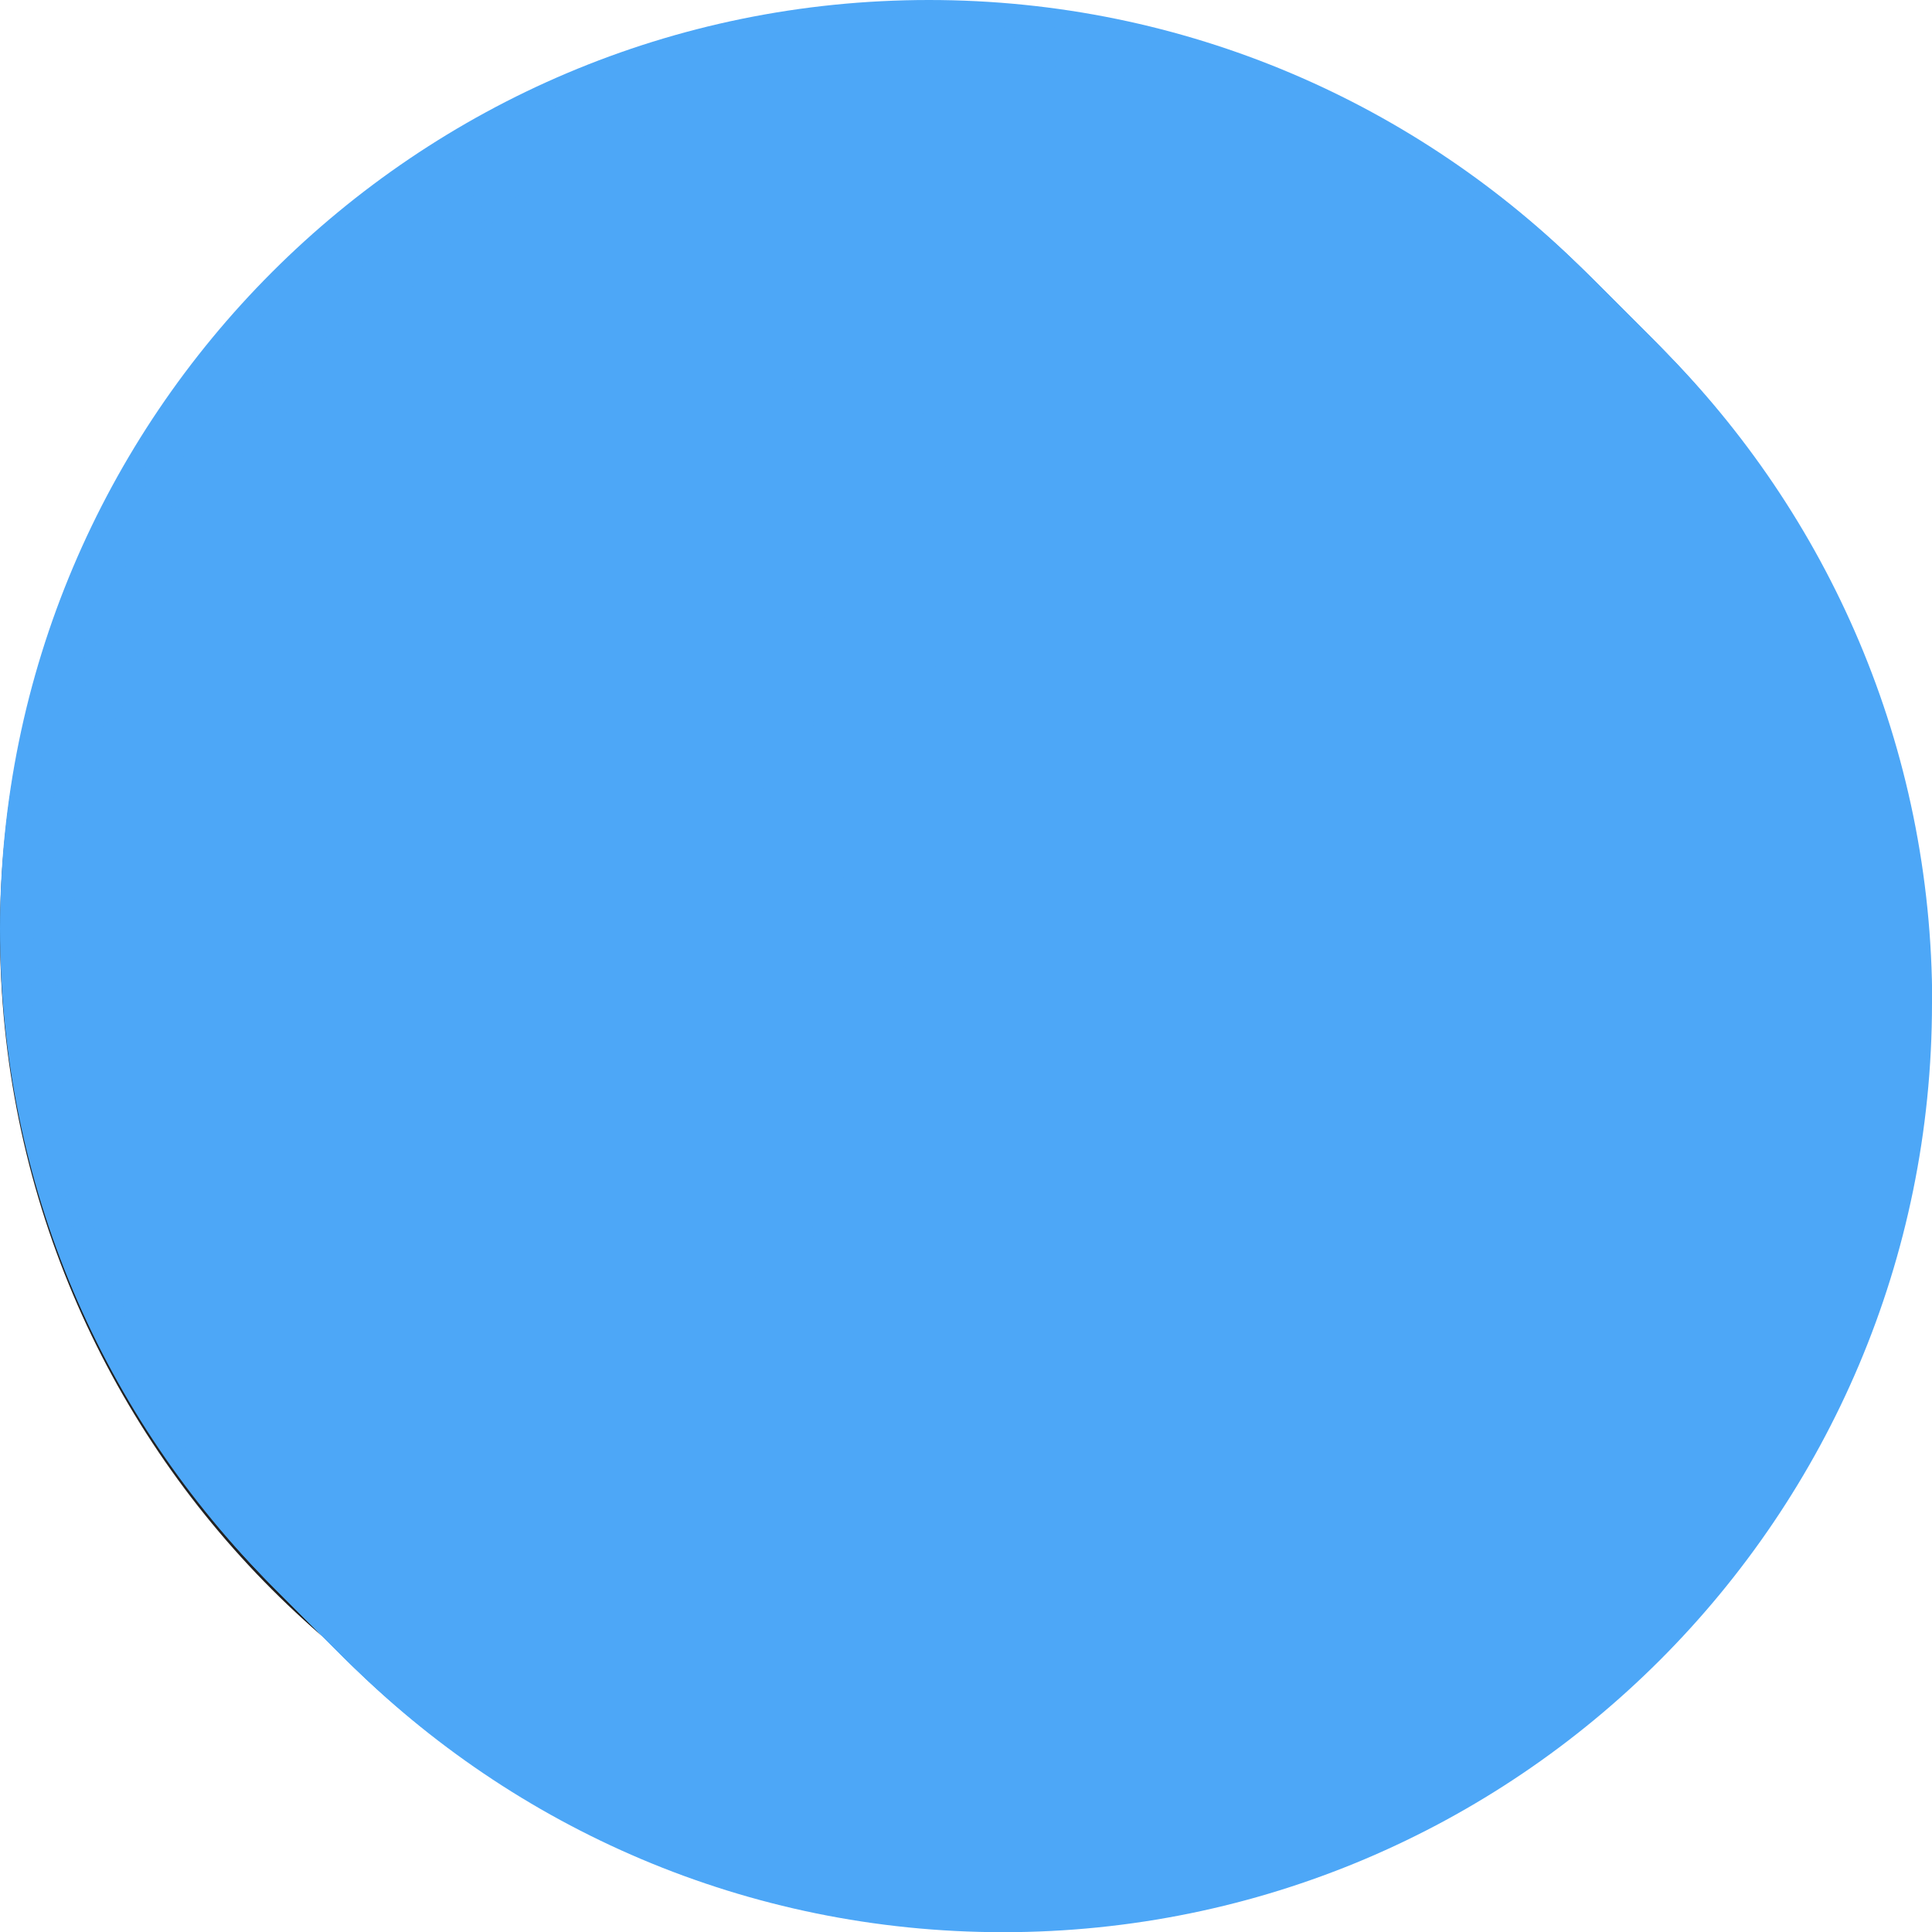 <?xml version="1.0" encoding="UTF-8"?>
<svg xmlns="http://www.w3.org/2000/svg" viewBox="0 0 99.81 99.81">
  <defs>
    <style>
      .cls-1 {
        fill: #4DA7F7;
      }

      .cls-1, .cls-2, .cls-3, .cls-4, .cls-5, .cls-6, .cls-7, .cls-8, .cls-9, .cls-10, .cls-11, .cls-12, .cls-13, .cls-14, .cls-15, .cls-16, .cls-17, .cls-18, .cls-19, .cls-20, .cls-21, .cls-22, .cls-23, .cls-24, .cls-25, .cls-26, .cls-27, .cls-28, .cls-29, .cls-30, .cls-31, .cls-32, .cls-33 {
        stroke-width: 0px;
      }

      .cls-2 {
        fill: #222222;
      }

      .cls-3 {
        fill: #4DA7F7;
      }

      .cls-4 {
        fill: #4DA7F7;
      }

      .cls-5 {
        fill: #4DA7F7;
      }

      .cls-6 {
        fill: #4DA7F7;
      }

      .cls-34 {
        isolation: isolate;
      }

      .cls-7 {
        fill: #4DA7F7;
      }

      .cls-8 {
        fill: #4DA7F7;
      }

      .cls-9 {
        fill: #4DA7F7;
      }

      .cls-10 {
        fill: #4DA7F7;
      }

      .cls-11 {
        fill: #4DA7F7;
      }

      .cls-12 {
        fill: #4DA7F7;
      }

      .cls-13 {
        fill: #4DA7F7;
      }

      .cls-14 {
        fill: #4DA7F7;
      }

      .cls-15 {
        fill: #4DA7F7;
      }

      .cls-16 {
        fill: #4DA7F7;
      }

      .cls-17 {
        fill: #4DA7F7;
      }

      .cls-18 {
        fill: #4DA7F7;
      }

      .cls-19 {
        fill: #4DA7F7;
      }

      .cls-20 {
        fill: #4DA7F7;
      }

      .cls-21 {
        fill: #4DA7F7;
      }

      .cls-22 {
        fill: #4DA7F7;
      }

      .cls-23 {
        fill: #4DA7F7;
      }

      .cls-24 {
        fill: #4DA7F7;
      }

      .cls-25 {
        fill: #4DA7F7;
      }

      .cls-26 {
        fill: #4DA7F7;
      }

      .cls-27 {
        fill: #4DA7F7;
      }

      .cls-28 {
        fill: #4DA7F7;
      }

      .cls-29 {
        fill: #4DA7F7;
      }

      .cls-30 {
        fill: #4DA7F7;
      }

      .cls-31 {
        fill: #4DA7F7;
      }

      .cls-32 {
        fill: #4DA7F7;
      }

      .cls-35 {
        mix-blend-mode: multiply;
      }

      .cls-33 {
        fill: #4DA7F7;
      }
    </style>
  </defs>
  <g class="cls-34">
    <g id="Layer_1" data-name="Layer 1">
      <g>
        <path class="cls-2" d="m95.97,48.18c0,26.5-21.48,47.99-47.99,47.99S0,74.69,0,48.18,21.48.2,47.99.2s47.99,21.49,47.99,47.99Z"/>
        <g class="cls-35">
          <path class="cls-19" d="m95.97,47.99c0,26.5-21.48,47.99-47.99,47.99S0,74.49,0,47.99,21.48,0,47.99,0s47.99,21.49,47.99,47.99Z"/>
          <path class="cls-1" d="m96.1,48.11c0,26.5-21.48,47.99-47.99,47.99S.12,74.61.12,48.11,21.61.12,48.11.12s47.99,21.49,47.99,47.99Z"/>
          <path class="cls-24" d="m96.22,48.24c0,26.5-21.48,47.99-47.99,47.99S.25,74.74.25,48.24,21.73.25,48.23.25s47.99,21.49,47.99,47.99Z"/>
          <path class="cls-28" d="m96.35,48.36c0,26.5-21.48,47.99-47.99,47.99S.37,74.86.37,48.36,21.86.37,48.36.37s47.99,21.49,47.99,47.99Z"/>
          <path class="cls-25" d="m96.47,48.48c0,26.5-21.48,47.99-47.99,47.99S.5,74.98.5,48.48,21.98.5,48.48.5s47.99,21.49,47.99,47.99Z"/>
          <path class="cls-30" d="m96.59,48.61c0,26.5-21.48,47.99-47.99,47.99S.62,75.11.62,48.61,22.1.62,48.61.62s47.99,21.49,47.99,47.99Z"/>
          <path class="cls-3" d="m96.72,48.73c0,26.5-21.48,47.99-47.99,47.99S.74,75.23.74,48.73,22.23.74,48.73.74s47.99,21.49,47.99,47.99Z"/>
          <path class="cls-23" d="m96.84,48.85c0,26.5-21.48,47.99-47.99,47.99S.87,75.36.87,48.85,22.35.87,48.85.87s47.99,21.49,47.99,47.99Z"/>
          <path class="cls-12" d="m96.96,48.98c0,26.5-21.48,47.99-47.99,47.99S.99,75.48.99,48.98,22.48.99,48.98.99s47.99,21.49,47.99,47.99Z"/>
          <path class="cls-21" d="m97.09,49.1c0,26.5-21.48,47.99-47.99,47.99S1.11,75.6,1.11,49.1,22.6,1.11,49.1,1.11s47.99,21.49,47.99,47.99Z"/>
          <path class="cls-13" d="m97.21,49.23c0,26.5-21.48,47.99-47.99,47.99S1.24,75.73,1.24,49.23,22.72,1.24,49.23,1.24s47.99,21.49,47.99,47.99Z"/>
          <path class="cls-9" d="m97.34,49.35c0,26.5-21.48,47.99-47.99,47.99S1.36,75.85,1.36,49.35,22.85,1.36,49.35,1.36s47.99,21.49,47.99,47.99Z"/>
          <path class="cls-26" d="m97.46,49.47c0,26.5-21.48,47.99-47.99,47.99S1.49,75.98,1.49,49.47,22.97,1.49,49.47,1.49s47.99,21.49,47.99,47.99Z"/>
          <path class="cls-5" d="m97.58,49.6c0,26.5-21.48,47.99-47.99,47.99S1.61,76.1,1.61,49.6,23.09,1.61,49.6,1.61s47.99,21.49,47.99,47.99Z"/>
          <path class="cls-20" d="m97.71,49.72c0,26.5-21.48,47.99-47.99,47.99S1.73,76.22,1.73,49.72,23.22,1.73,49.72,1.73s47.99,21.49,47.99,47.99Z"/>
          <path class="cls-33" d="m97.83,49.85c0,26.5-21.48,47.99-47.99,47.99S1.86,76.35,1.86,49.85,23.34,1.86,49.84,1.86s47.99,21.49,47.99,47.99Z"/>
          <path class="cls-22" d="m97.96,49.97c0,26.5-21.48,47.99-47.99,47.99S1.98,76.47,1.98,49.97,23.47,1.98,49.97,1.98s47.99,21.49,47.99,47.99Z"/>
          <path class="cls-17" d="m98.08,50.09c0,26.5-21.48,47.99-47.99,47.99S2.11,76.59,2.11,50.09,23.59,2.11,50.09,2.11s47.99,21.49,47.99,47.99Z"/>
          <path class="cls-27" d="m98.2,50.22c0,26.5-21.48,47.99-47.99,47.99S2.23,76.72,2.23,50.22,23.71,2.23,50.22,2.23s47.99,21.49,47.99,47.99Z"/>
          <path class="cls-14" d="m98.33,50.34c0,26.5-21.48,47.99-47.99,47.99S2.35,76.84,2.35,50.34,23.84,2.35,50.34,2.35s47.99,21.49,47.99,47.99Z"/>
          <path class="cls-11" d="m98.45,50.46c0,26.5-21.48,47.99-47.99,47.99S2.48,76.97,2.48,50.46,23.96,2.48,50.46,2.48s47.99,21.49,47.99,47.99Z"/>
          <path class="cls-8" d="m98.57,50.59c0,26.5-21.48,47.99-47.99,47.99S2.6,77.09,2.6,50.59,24.09,2.6,50.59,2.6s47.99,21.49,47.99,47.99Z"/>
          <path class="cls-7" d="m98.7,50.71c0,26.5-21.48,47.99-47.99,47.99S2.73,77.21,2.73,50.71,24.21,2.73,50.71,2.73s47.99,21.49,47.99,47.99Z"/>
          <path class="cls-6" d="m98.82,50.84c0,26.5-21.48,47.99-47.99,47.99S2.85,77.34,2.85,50.84,24.33,2.85,50.84,2.85s47.99,21.49,47.99,47.99Z"/>
          <path class="cls-31" d="m98.95,50.96c0,26.5-21.48,47.99-47.99,47.99S2.97,77.46,2.97,50.96,24.46,2.97,50.96,2.97s47.99,21.49,47.99,47.99Z"/>
          <path class="cls-18" d="m99.07,51.08c0,26.5-21.48,47.99-47.99,47.99S3.1,77.59,3.1,51.08,24.58,3.1,51.08,3.1s47.99,21.49,47.99,47.99Z"/>
          <path class="cls-10" d="m99.19,51.21c0,26.5-21.48,47.99-47.99,47.99S3.22,77.71,3.22,51.21,24.7,3.22,51.21,3.22s47.99,21.49,47.99,47.99Z"/>
          <path class="cls-4" d="m99.32,51.33c0,26.5-21.48,47.99-47.99,47.99S3.34,77.83,3.34,51.33,24.83,3.34,51.33,3.34s47.99,21.49,47.99,47.99Z"/>
          <path class="cls-15" d="m99.44,51.46c0,26.5-21.48,47.99-47.99,47.99S3.47,77.96,3.47,51.46,24.95,3.47,51.45,3.47s47.99,21.49,47.99,47.99Z"/>
          <path class="cls-29" d="m99.57,51.58c0,26.5-21.48,47.99-47.99,47.99S3.59,78.08,3.59,51.58,25.08,3.59,51.58,3.59s47.99,21.49,47.99,47.99Z"/>
          <path class="cls-32" d="m99.69,51.7c0,26.5-21.48,47.99-47.99,47.99S3.72,78.21,3.72,51.7,25.2,3.72,51.7,3.72s47.99,21.49,47.99,47.99Z"/>
          <path class="cls-16" d="m99.81,51.83c0,26.5-21.48,47.99-47.99,47.99S3.84,78.33,3.84,51.83,25.32,3.84,51.83,3.84s47.99,21.49,47.99,47.99Z"/>
        </g>
        <path class="cls-16" d="m41.17,24.93c.48,0,.86-.38.86-.86s-.38-.86-.86-.86-.86.38-.86.86.38.86.86.86Z"/>
        <path class="cls-16" d="m46.07,24.93c.47,0,.86-.38.86-.86s-.39-.86-.86-.86-.86.38-.86.86.38.86.86.86Z"/>
        <path class="cls-16" d="m43.66,29.25c2.85,0,5.17-2.32,5.17-5.17s-2.32-5.17-5.17-5.17-5.17,2.32-5.17,5.17,2.32,5.17,5.17,5.17Zm0-10.03c2.68,0,4.86,2.18,4.86,4.86s-2.18,4.86-4.86,4.86-4.86-2.18-4.86-4.86,2.18-4.86,4.86-4.86Z"/>
        <path class="cls-16" d="m41.17,38.15c.48,0,.86-.38.86-.86s-.38-.86-.86-.86-.86.38-.86.86.38.86.86.86Z"/>
        <path class="cls-16" d="m46.07,38.15c.47,0,.86-.38.86-.86s-.39-.86-.86-.86-.86.38-.86.86.38.86.86.86Z"/>
        <path class="cls-16" d="m43.66,42.46c2.85,0,5.17-2.32,5.17-5.17s-2.32-5.18-5.17-5.18-5.17,2.32-5.17,5.18,2.32,5.17,5.17,5.17Zm0-10.03c2.68,0,4.86,2.18,4.86,4.86s-2.18,4.86-4.86,4.86-4.86-2.18-4.86-4.86,2.18-4.86,4.86-4.86Z"/>
        <path class="cls-16" d="m41.17,51.37c.48,0,.86-.39.86-.86s-.38-.86-.86-.86-.86.38-.86.86.38.86.86.86Z"/>
        <path class="cls-16" d="m46.07,51.37c.48,0,.86-.39.86-.86s-.39-.86-.86-.86-.86.38-.86.86.38.86.86.86Z"/>
        <path class="cls-16" d="m43.66,55.68c2.85,0,5.17-2.32,5.17-5.17s-2.32-5.17-5.17-5.17-5.18,2.32-5.18,5.17,2.32,5.17,5.18,5.17Zm0-10.03c2.68,0,4.86,2.18,4.86,4.86s-2.18,4.86-4.86,4.86-4.86-2.18-4.86-4.86,2.18-4.86,4.86-4.86Z"/>
        <path class="cls-16" d="m41.17,62.86c-.48,0-.86.39-.86.86s.38.86.86.86.86-.38.86-.86-.38-.86-.86-.86Z"/>
        <path class="cls-16" d="m46.07,64.58c.47,0,.86-.38.86-.86s-.39-.86-.86-.86-.86.39-.86.86.38.86.86.86Z"/>
        <path class="cls-16" d="m48.83,63.73c0-2.86-2.32-5.18-5.17-5.18s-5.17,2.32-5.17,5.18,2.32,5.17,5.17,5.17,5.17-2.32,5.17-5.17Zm-10.03,0c0-2.68,2.18-4.86,4.86-4.86s4.86,2.18,4.86,4.86-2.18,4.86-4.86,4.86-4.86-2.18-4.86-4.86Z"/>
        <path class="cls-16" d="m61.6,49.32v4.05c1.19,0,2.14,1,2.15,2.23v.22c0,1.33,1.03,2.4,2.29,2.39h.12s0,.59,0,.59h.59s0,.53,0,.53h-.59s0,.49,0,.49h.59s0,.53,0,.53h-.59s0,.51,0,.51h.72c-.2,3.7-1.69,21.56-11.94,21.56-7.6,0-9.92-6.45-10.52-8.84,3.81-.2,7.4-1.86,7.4-4.98V19.2c0-6.69-16.34-6.69-16.34,0v49.42c0,3.21,3.79,4.87,7.73,4.99.58,2.38,3.11,10.03,11.74,10.03,11.52,0,12.96-18.95,13.14-22.76h.87s0-.52,0-.52h-.59s0-.53,0-.53h.59v-.5s-.59,0-.59,0v-.53s.59,0,.59,0v-.59s.12,0,.12,0c1.26,0,2.27-1.08,2.27-2.41v-.22c0-1.24.94-2.25,2.12-2.25l-.02-4.05-11.85.04Zm-17.94-30.72c3.02,0,5.48,2.45,5.48,5.47s-2.45,5.47-5.48,5.47-5.47-2.45-5.47-5.47,2.45-5.47,5.47-5.47Zm0,13.21c3.02,0,5.48,2.45,5.48,5.48s-2.45,5.47-5.48,5.47-5.47-2.45-5.47-5.47,2.45-5.48,5.47-5.48Zm0,13.22c3.02,0,5.47,2.45,5.47,5.47s-2.45,5.47-5.47,5.47-5.48-2.45-5.48-5.47,2.45-5.47,5.48-5.47Zm-5.48,18.69c0-3.03,2.45-5.48,5.47-5.48s5.48,2.45,5.48,5.48-2.45,5.47-5.48,5.47-5.47-2.45-5.47-5.47Z"/>
        <path class="cls-16" d="m60.71,48.76h.88s0,.23,0,.23v-.23l12.73-.05v-.97s-3.52.01-3.52.01l-.02-4.62c0-.18-.07-.36-.2-.48-.13-.13-.3-.2-.48-.2h-.14c-.38,0-.68.31-.68.69l.02,4.62h-3.56s-.02-4.6-.02-4.6c0-.38-.31-.68-.68-.68h-.14c-.18,0-.36.07-.48.2-.13.13-.2.3-.2.48l.02,4.61h-3.52s0,.98,0,.98Z"/>
      </g>
    </g>
  </g>
</svg>